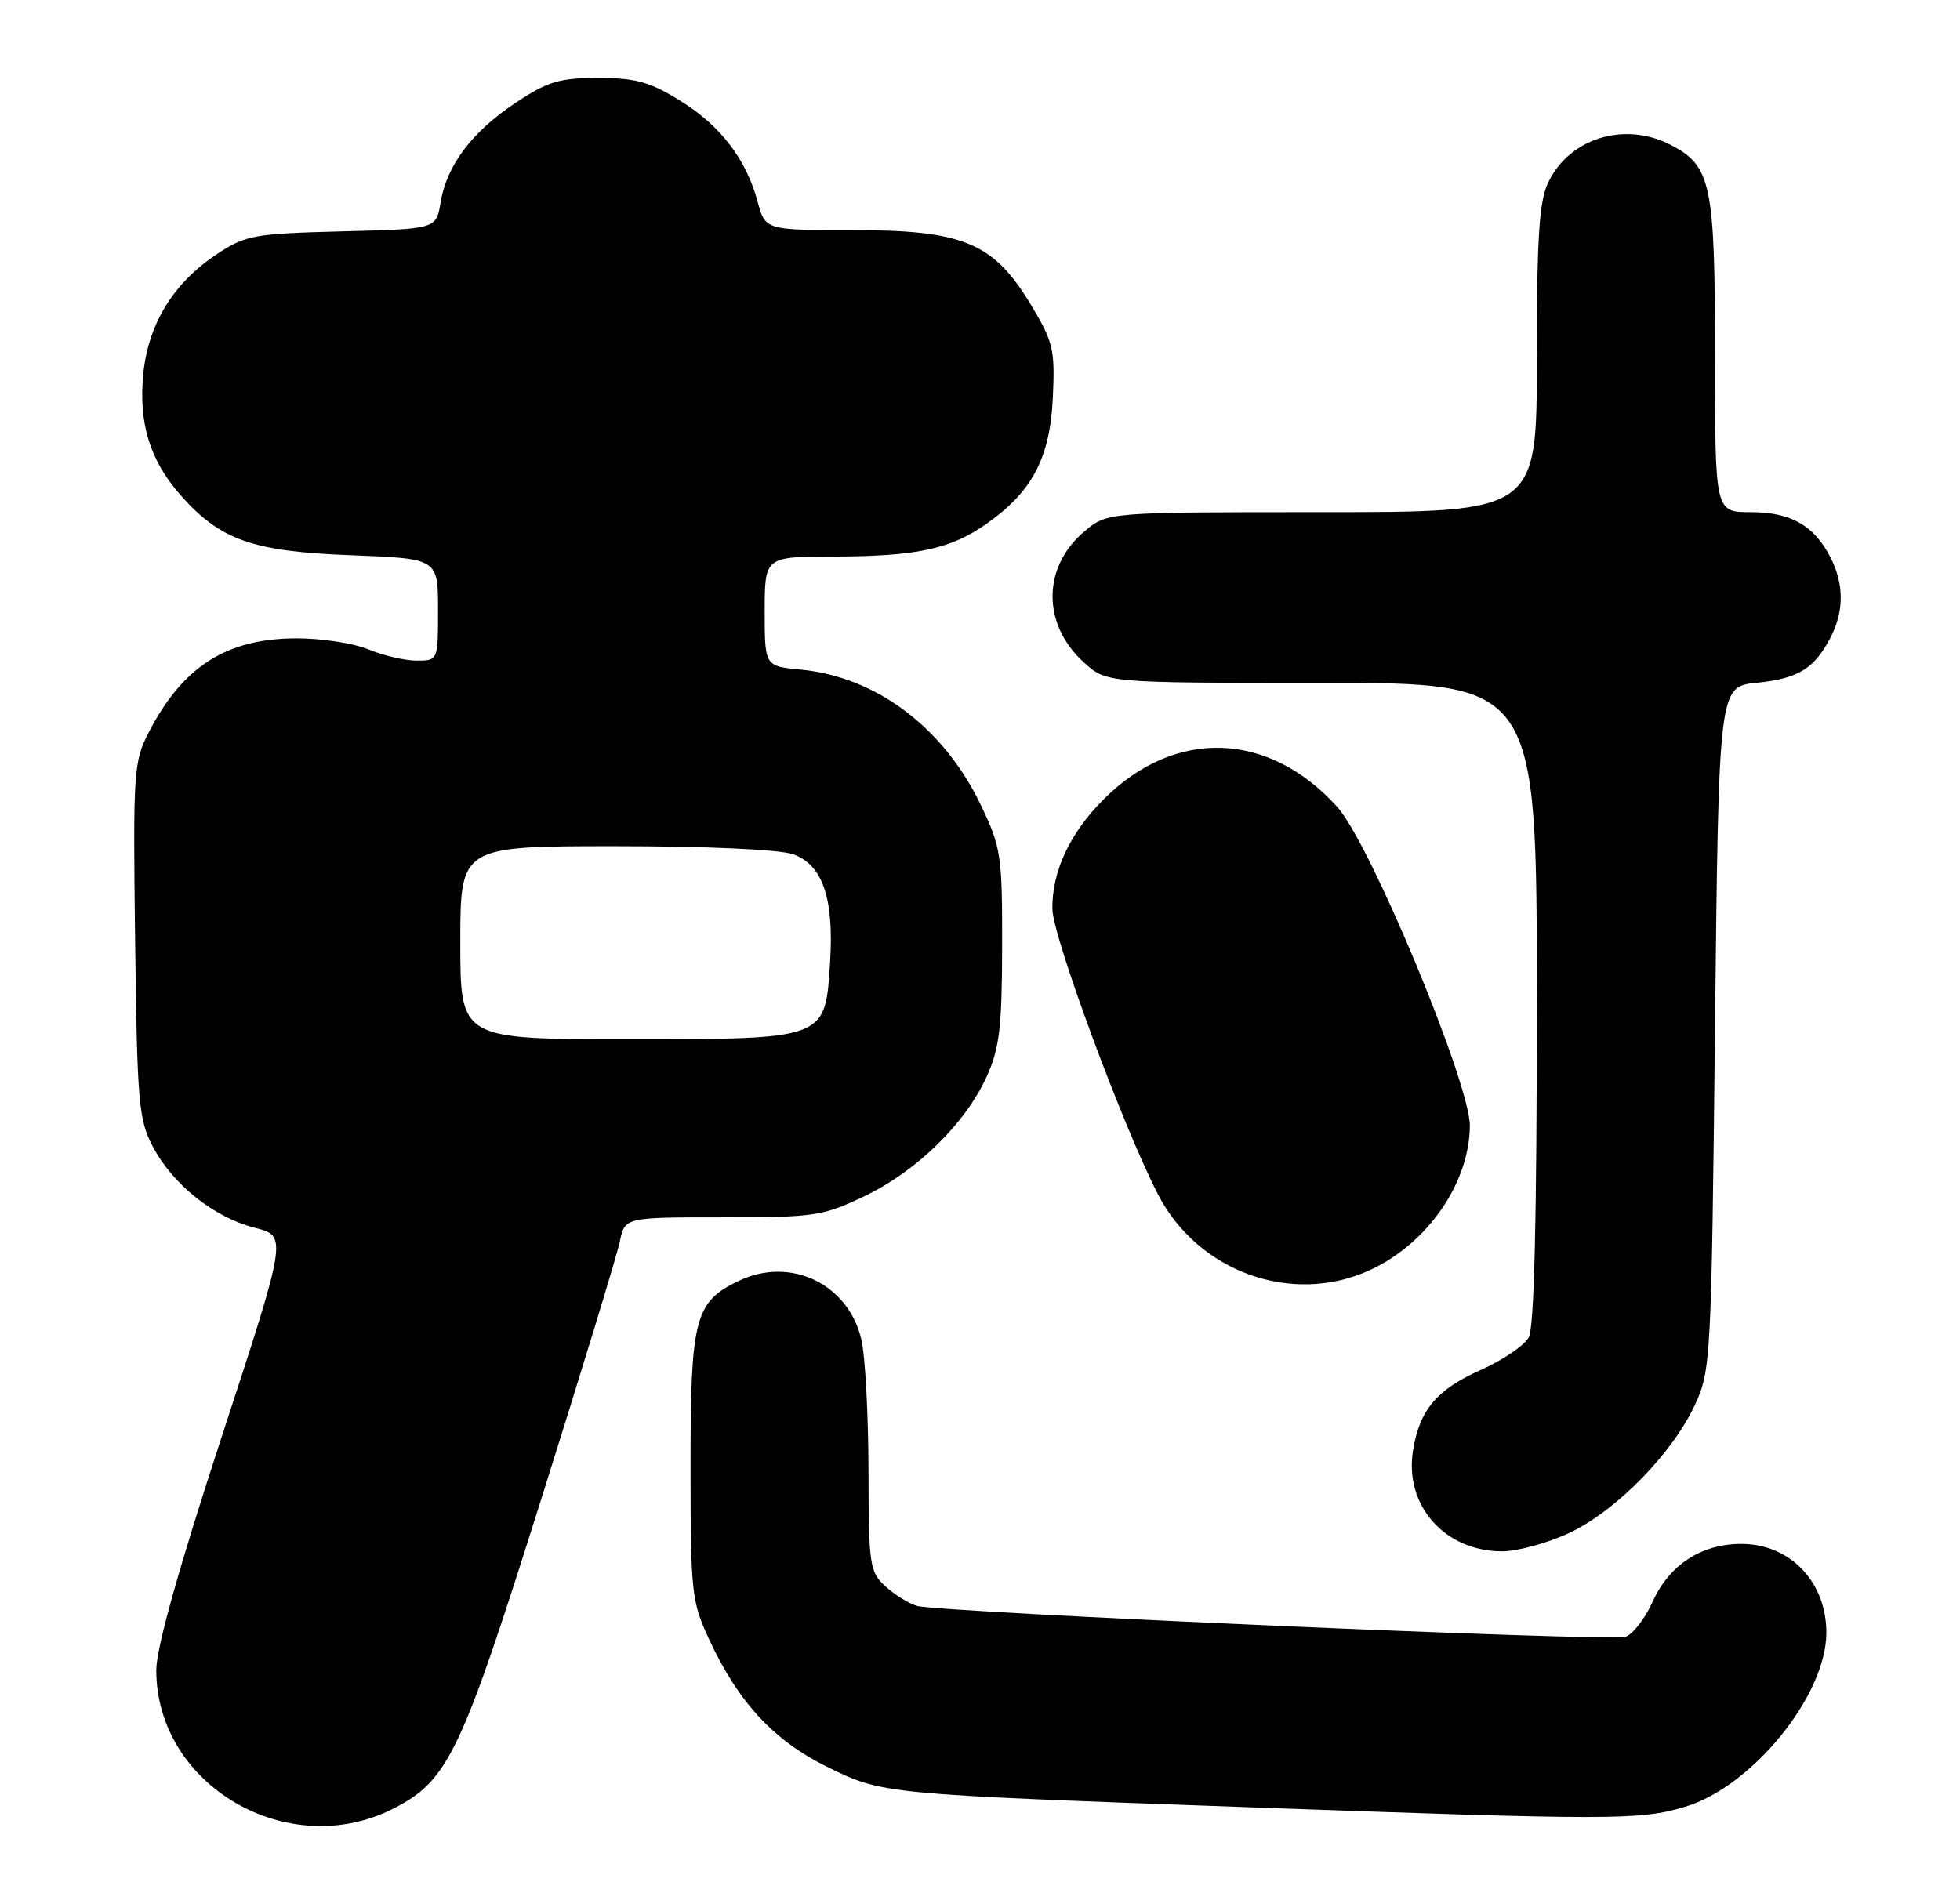 <?xml version="1.0" encoding="UTF-8" standalone="no"?>
<!DOCTYPE svg PUBLIC "-//W3C//DTD SVG 1.1//EN" "http://www.w3.org/Graphics/SVG/1.1/DTD/svg11.dtd" >
<svg xmlns="http://www.w3.org/2000/svg" xmlns:xlink="http://www.w3.org/1999/xlink" version="1.1" viewBox="0 0 264 256">
 <g >
 <path fill="currentColor"
d=" M 53.00 243.65 C 60.38 239.88 62.09 236.28 72.89 202.00 C 78.35 184.68 83.12 169.04 83.49 167.25 C 84.16 164.00 84.16 164.00 97.33 164.00 C 109.79 164.00 110.82 163.84 116.50 161.12 C 123.54 157.73 130.07 151.32 132.92 145.00 C 134.63 141.23 134.96 138.39 134.98 127.50 C 135.00 115.23 134.84 114.16 132.13 108.50 C 127.13 98.03 118.04 91.19 107.85 90.21 C 103.00 89.75 103.00 89.75 103.00 82.37 C 103.00 75.00 103.00 75.00 112.25 74.98 C 123.46 74.95 127.98 73.99 132.82 70.61 C 139.02 66.27 141.43 61.72 141.81 53.59 C 142.11 47.04 141.88 46.08 138.82 41.00 C 133.81 32.69 129.75 31.00 114.83 31.00 C 103.08 31.00 103.08 31.00 102.04 27.15 C 100.49 21.41 97.04 16.92 91.56 13.53 C 87.51 11.03 85.60 10.50 80.58 10.50 C 75.35 10.50 73.79 10.97 69.45 13.85 C 63.56 17.76 60.15 22.30 59.34 27.30 C 58.76 30.85 58.76 30.85 46.05 31.17 C 34.13 31.48 33.09 31.67 29.18 34.26 C 23.40 38.09 20.00 43.59 19.31 50.25 C 18.63 56.91 20.15 61.96 24.26 66.64 C 29.62 72.75 33.99 74.30 47.25 74.80 C 59.00 75.25 59.00 75.25 59.00 82.12 C 59.00 89.00 59.00 89.00 56.12 89.00 C 54.54 89.00 51.63 88.32 49.65 87.50 C 47.68 86.67 43.33 86.00 39.99 86.00 C 30.55 86.00 24.64 89.75 20.04 98.65 C 18.00 102.62 17.91 103.92 18.20 126.65 C 18.47 148.50 18.67 150.83 20.57 154.45 C 23.26 159.58 28.82 164.01 34.32 165.41 C 38.71 166.52 38.71 166.52 29.88 193.51 C 24.08 211.23 21.05 222.05 21.05 225.00 C 21.04 240.53 38.80 250.90 53.00 243.65 Z  M 226.94 243.42 C 235.98 240.74 246.00 228.41 246.00 219.96 C 246.00 213.10 241.11 208.00 234.53 208.00 C 229.13 208.01 224.83 210.82 222.58 215.83 C 221.55 218.10 219.91 220.21 218.93 220.52 C 216.86 221.18 126.52 217.23 123.50 216.35 C 122.40 216.03 120.49 214.84 119.25 213.71 C 117.13 211.77 117.00 210.86 116.98 198.08 C 116.96 190.61 116.54 182.70 116.03 180.50 C 114.29 172.99 106.52 169.23 99.55 172.54 C 93.57 175.38 93.00 177.58 93.01 197.70 C 93.02 214.65 93.14 215.76 95.56 220.96 C 99.47 229.36 104.24 234.50 111.38 238.02 C 118.88 241.71 118.88 241.71 167.50 243.45 C 217.30 245.24 220.83 245.24 226.94 243.42 Z  M 211.44 206.49 C 217.74 203.50 225.28 195.79 228.32 189.22 C 230.43 184.64 230.52 183.11 231.00 138.50 C 231.50 92.50 231.50 92.50 236.61 91.99 C 242.21 91.42 244.39 90.09 246.57 85.87 C 248.41 82.31 248.39 78.65 246.51 75.01 C 244.30 70.75 241.18 69.00 235.78 69.00 C 231.00 69.00 231.00 69.00 231.00 47.95 C 231.00 24.75 230.49 22.34 225.03 19.52 C 218.83 16.31 211.36 18.61 208.52 24.61 C 207.31 27.14 207.00 32.07 207.00 48.40 C 207.00 69.00 207.00 69.00 178.08 69.00 C 149.15 69.00 149.15 69.00 146.08 71.58 C 140.37 76.39 140.33 84.12 146.00 89.25 C 149.03 92.00 149.03 92.00 178.02 92.00 C 207.00 92.00 207.00 92.00 207.00 135.07 C 207.00 164.11 206.65 178.79 205.92 180.16 C 205.32 181.27 202.41 183.25 199.46 184.56 C 193.55 187.18 191.21 189.94 190.33 195.38 C 189.12 202.79 194.57 208.99 202.31 209.00 C 204.41 209.00 208.52 207.87 211.44 206.49 Z  M 184.50 171.12 C 192.26 167.56 197.93 159.37 197.98 151.68 C 198.01 145.97 184.57 113.63 180.11 108.70 C 170.88 98.48 158.27 98.07 148.67 107.67 C 144.10 112.23 141.67 117.43 141.75 122.48 C 141.81 126.21 151.24 151.72 155.96 160.88 C 161.35 171.37 174.04 175.92 184.50 171.12 Z  M 62.00 127.00 C 62.00 114.00 62.00 114.00 82.85 114.00 C 95.20 114.00 104.96 114.44 106.80 115.08 C 110.81 116.48 112.36 121.02 111.80 129.73 C 111.14 140.09 111.39 140.00 84.39 140.00 C 62.00 140.00 62.00 140.00 62.00 127.00 Z "/>
</g>
</svg>